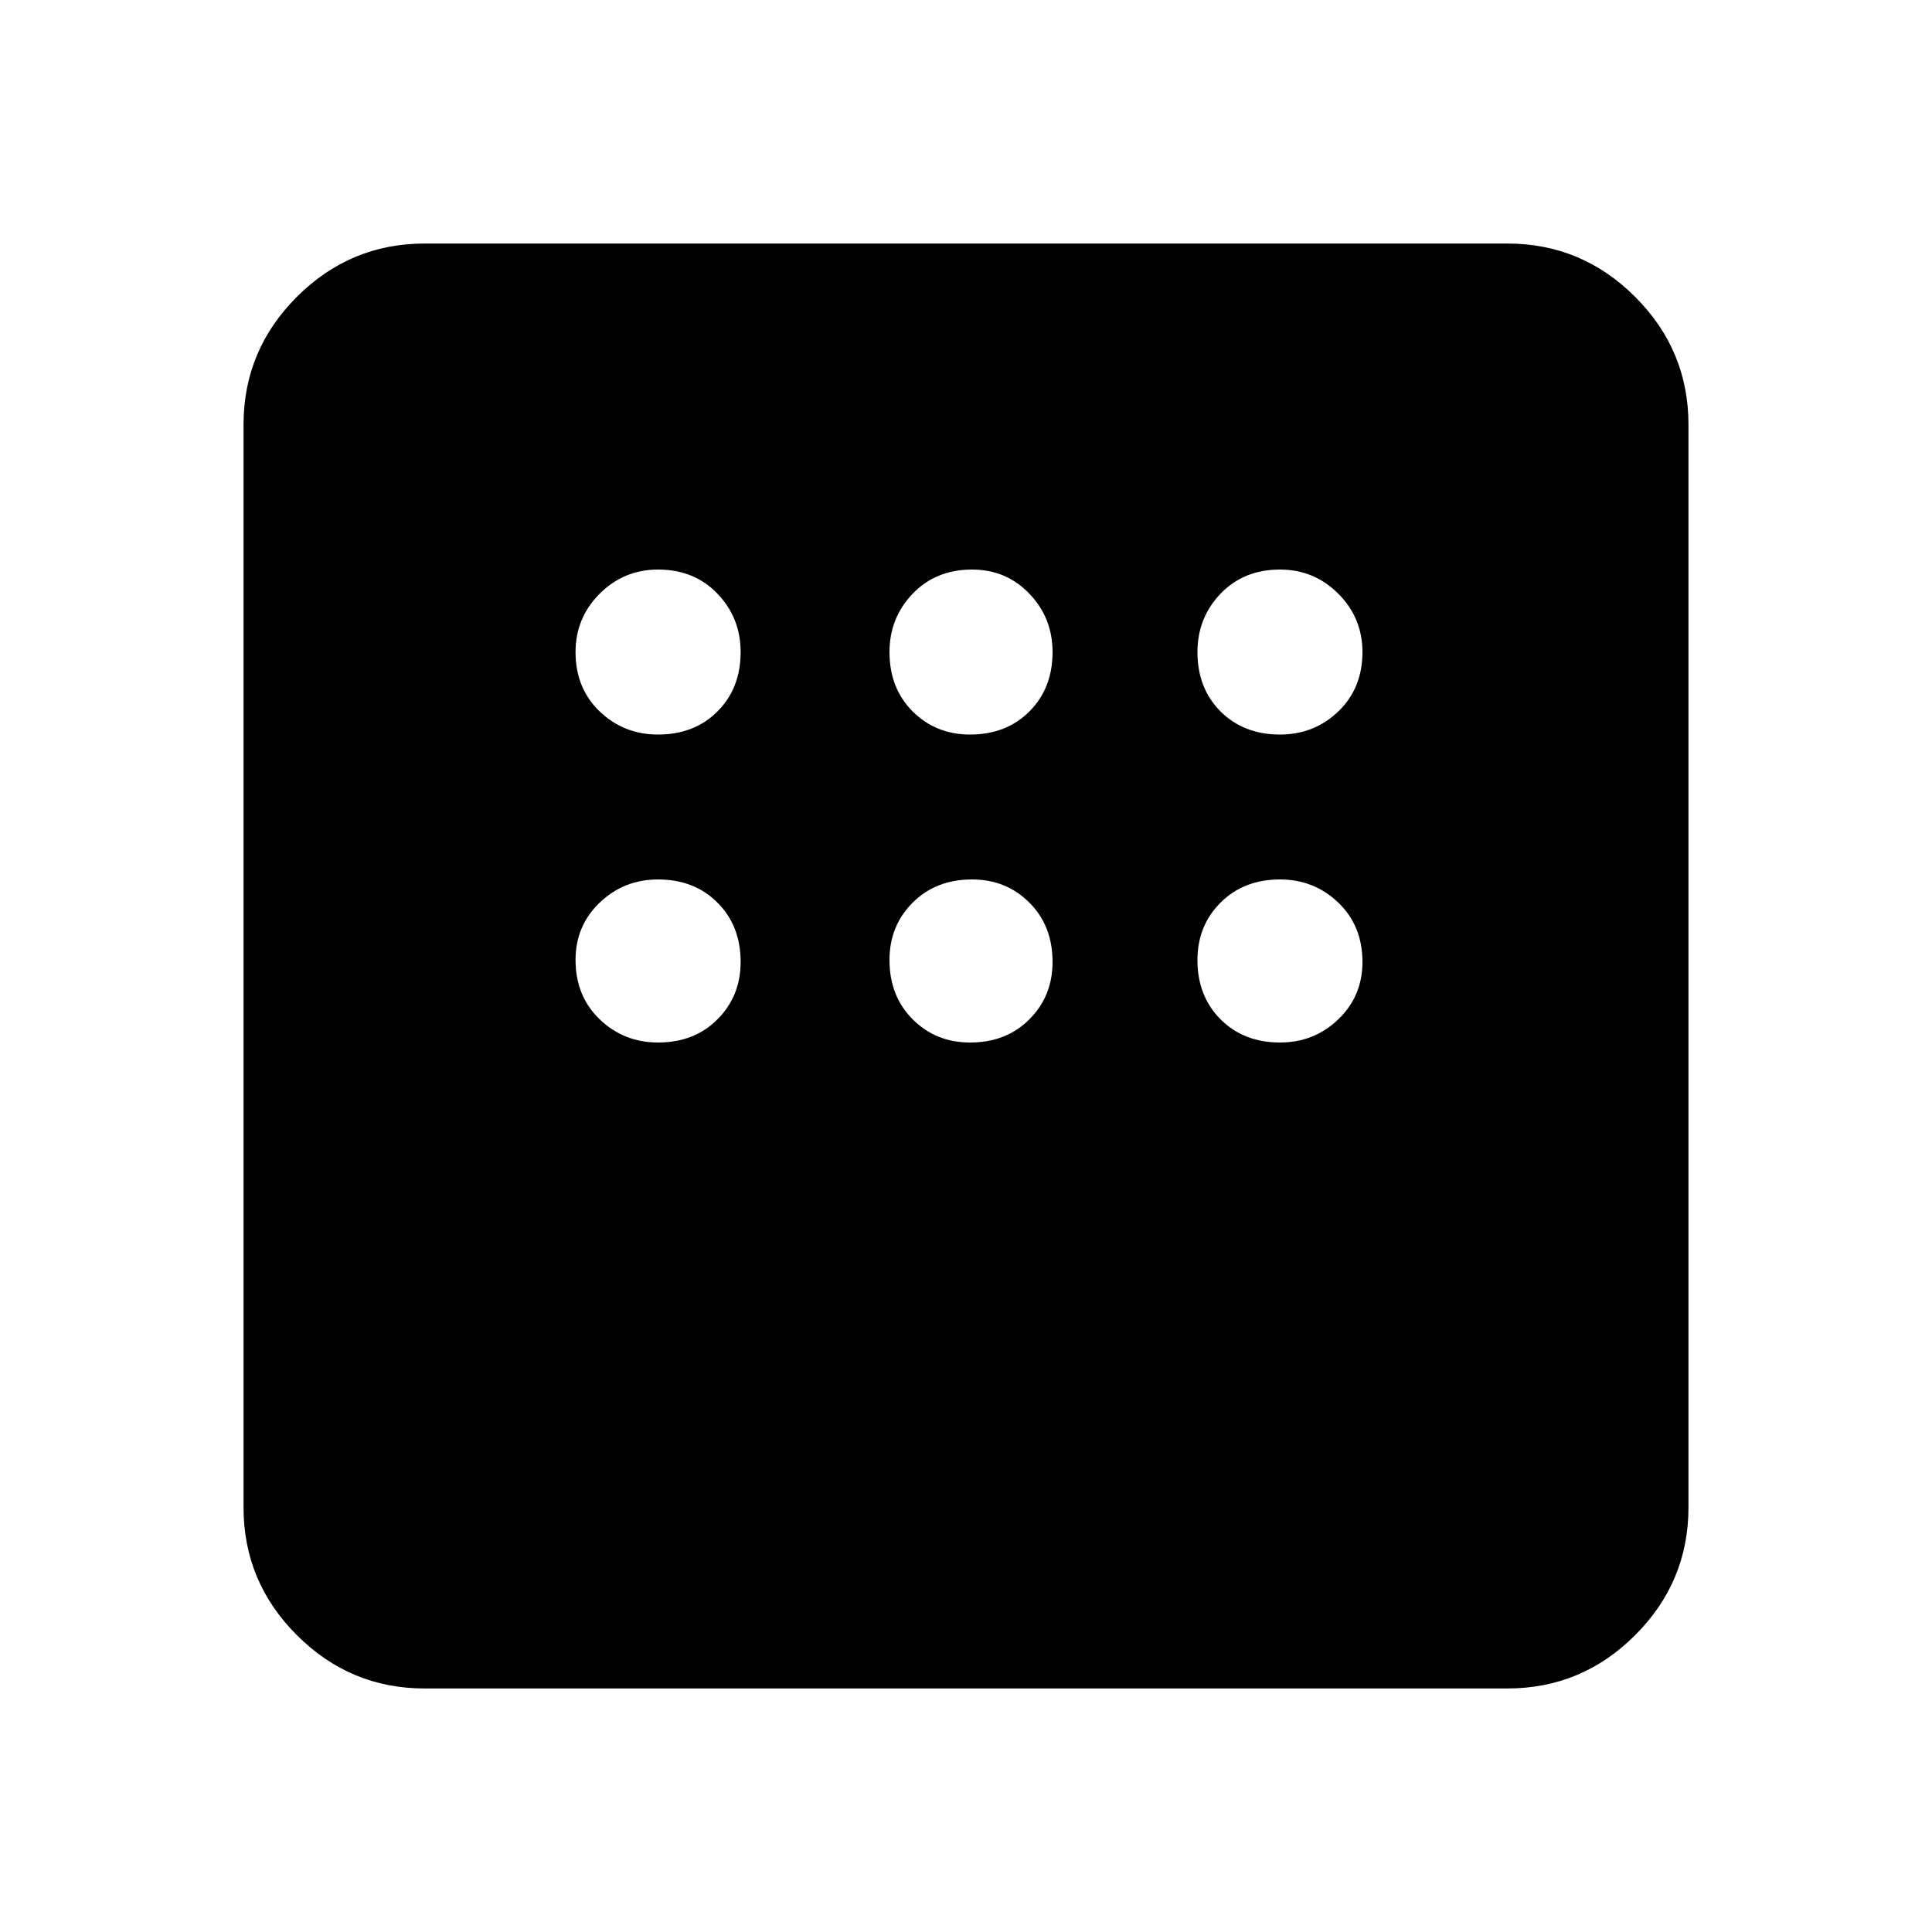 <svg xmlns="http://www.w3.org/2000/svg" height="20" width="20"><path d="M4.396 17.479Q3.625 17.479 3.073 16.927Q2.521 16.375 2.521 15.604V4.396Q2.521 3.625 3.073 3.073Q3.625 2.521 4.396 2.521H15.604Q16.375 2.521 16.927 3.073Q17.479 3.625 17.479 4.396V15.604Q17.479 16.375 16.927 16.927Q16.375 17.479 15.604 17.479ZM6.812 7.604Q7.188 7.604 7.427 7.365Q7.667 7.125 7.667 6.75Q7.667 6.396 7.427 6.146Q7.188 5.896 6.812 5.896Q6.458 5.896 6.208 6.146Q5.958 6.396 5.958 6.75Q5.958 7.125 6.208 7.365Q6.458 7.604 6.812 7.604ZM10.042 7.604Q10.417 7.604 10.656 7.365Q10.896 7.125 10.896 6.75Q10.896 6.396 10.656 6.146Q10.417 5.896 10.062 5.896Q9.688 5.896 9.448 6.146Q9.208 6.396 9.208 6.75Q9.208 7.125 9.448 7.365Q9.688 7.604 10.042 7.604ZM13.25 7.604Q13.604 7.604 13.854 7.365Q14.104 7.125 14.104 6.75Q14.104 6.396 13.854 6.146Q13.604 5.896 13.25 5.896Q12.875 5.896 12.635 6.146Q12.396 6.396 12.396 6.75Q12.396 7.125 12.635 7.365Q12.875 7.604 13.25 7.604ZM13.25 10.792Q13.604 10.792 13.854 10.552Q14.104 10.312 14.104 9.958Q14.104 9.583 13.854 9.344Q13.604 9.104 13.25 9.104Q12.875 9.104 12.635 9.344Q12.396 9.583 12.396 9.938Q12.396 10.312 12.635 10.552Q12.875 10.792 13.25 10.792ZM10.042 10.792Q10.417 10.792 10.656 10.552Q10.896 10.312 10.896 9.958Q10.896 9.583 10.656 9.344Q10.417 9.104 10.062 9.104Q9.688 9.104 9.448 9.344Q9.208 9.583 9.208 9.938Q9.208 10.312 9.448 10.552Q9.688 10.792 10.042 10.792ZM6.812 10.792Q7.188 10.792 7.427 10.552Q7.667 10.312 7.667 9.958Q7.667 9.583 7.427 9.344Q7.188 9.104 6.812 9.104Q6.458 9.104 6.208 9.344Q5.958 9.583 5.958 9.938Q5.958 10.312 6.208 10.552Q6.458 10.792 6.812 10.792Z"/></svg>